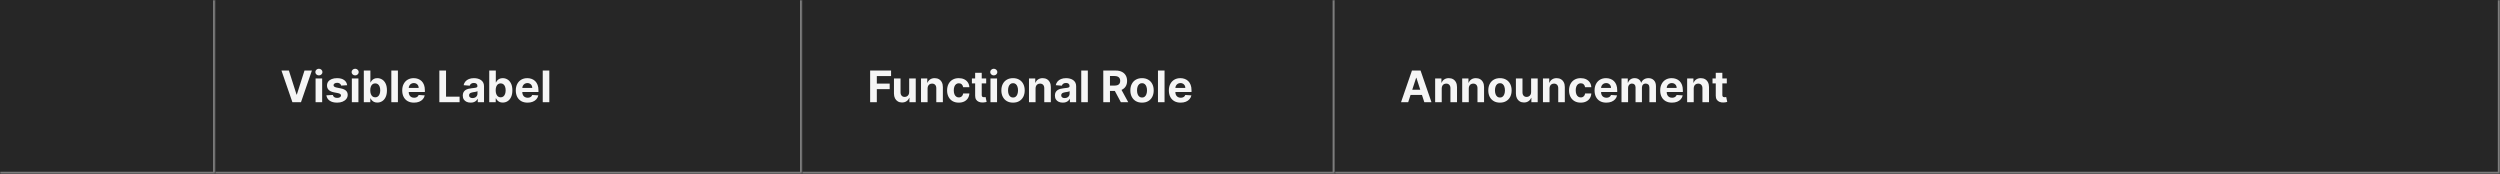 <svg width="1150" height="80" viewBox="0 0 1150 80" fill="none" xmlns="http://www.w3.org/2000/svg">
<rect x="0" y="0" width="1150" height="80" fill="#808080" stroke="none"/>
<mask id="path-1-inside-1_2029_8965" fill="white">
<path d="M0 0H99V80H0V0Z"/>
</mask>
<path d="M0 0H99V80H0V0Z" fill="#262626"/>
<path d="M99 80V81H100V80H99ZM98 0V80H100V0H98ZM99 79H0V81H99V79Z" fill="white" fill-opacity="0.4" mask="url(#path-1-inside-1_2029_8965)"/>
<mask id="path-3-inside-2_2029_8965" fill="white">
<path d="M99 0H369V80H99V0Z"/>
</mask>
<path d="M99 0H369V80H99V0Z" fill="#262626"/>
<path d="M369 80V81H370V80H369ZM368 0V80H370V0H368ZM369 79H99V81H369V79Z" fill="white" fill-opacity="0.4" mask="url(#path-3-inside-2_2029_8965)"/>
<path d="M132.892 32.455L136.408 43.506H136.543L140.065 32.455H143.474L138.46 47H134.497L129.476 32.455H132.892ZM145.168 47V36.091H148.194V47H145.168ZM146.695 34.685C146.246 34.685 145.86 34.535 145.538 34.237C145.216 33.934 145.055 33.572 145.055 33.151C145.055 32.734 145.216 32.376 145.538 32.078C145.86 31.775 146.243 31.624 146.688 31.624C147.143 31.624 147.529 31.775 147.846 32.078C148.168 32.376 148.329 32.734 148.329 33.151C148.329 33.572 148.168 33.934 147.846 34.237C147.529 34.535 147.145 34.685 146.695 34.685ZM159.694 39.202L156.924 39.372C156.877 39.135 156.775 38.922 156.619 38.733C156.463 38.539 156.257 38.385 156.001 38.271C155.75 38.153 155.449 38.094 155.099 38.094C154.63 38.094 154.235 38.193 153.913 38.392C153.591 38.586 153.43 38.847 153.43 39.173C153.43 39.434 153.534 39.654 153.743 39.834C153.951 40.014 154.308 40.158 154.815 40.267L156.789 40.665C157.85 40.883 158.641 41.233 159.162 41.716C159.682 42.199 159.943 42.833 159.943 43.619C159.943 44.334 159.732 44.962 159.311 45.501C158.894 46.041 158.321 46.463 157.592 46.766C156.868 47.064 156.032 47.213 155.085 47.213C153.641 47.213 152.49 46.912 151.633 46.311C150.781 45.705 150.281 44.881 150.135 43.84L153.11 43.683C153.2 44.124 153.418 44.46 153.764 44.692C154.109 44.919 154.552 45.033 155.092 45.033C155.622 45.033 156.048 44.931 156.37 44.727C156.697 44.519 156.863 44.251 156.868 43.925C156.863 43.65 156.747 43.425 156.52 43.25C156.292 43.07 155.942 42.933 155.468 42.838L153.579 42.462C152.514 42.249 151.721 41.879 151.2 41.354C150.684 40.828 150.426 40.158 150.426 39.344C150.426 38.643 150.615 38.039 150.994 37.533C151.377 37.026 151.915 36.635 152.606 36.361C153.302 36.086 154.117 35.949 155.049 35.949C156.427 35.949 157.511 36.24 158.302 36.822C159.098 37.405 159.562 38.198 159.694 39.202ZM161.848 47V36.091H164.874V47H161.848ZM163.375 34.685C162.925 34.685 162.539 34.535 162.217 34.237C161.895 33.934 161.734 33.572 161.734 33.151C161.734 32.734 161.895 32.376 162.217 32.078C162.539 31.775 162.923 31.624 163.368 31.624C163.822 31.624 164.208 31.775 164.526 32.078C164.848 32.376 165.009 32.734 165.009 33.151C165.009 33.572 164.848 33.934 164.526 34.237C164.208 34.535 163.825 34.685 163.375 34.685ZM167.354 47V32.455H170.38V37.923H170.472C170.605 37.63 170.796 37.331 171.047 37.028C171.303 36.721 171.634 36.465 172.042 36.261C172.453 36.053 172.965 35.949 173.576 35.949C174.371 35.949 175.105 36.157 175.777 36.574C176.45 36.986 176.987 37.608 177.39 38.442C177.792 39.27 177.993 40.31 177.993 41.56C177.993 42.776 177.797 43.804 177.404 44.642C177.016 45.475 176.485 46.108 175.813 46.538C175.145 46.965 174.397 47.178 173.569 47.178C172.981 47.178 172.482 47.081 172.07 46.886C171.663 46.692 171.329 46.448 171.069 46.155C170.808 45.856 170.609 45.556 170.472 45.253H170.337V47H167.354ZM170.316 41.545C170.316 42.194 170.406 42.76 170.586 43.243C170.766 43.726 171.026 44.102 171.367 44.372C171.708 44.637 172.122 44.77 172.61 44.77C173.102 44.77 173.519 44.635 173.86 44.365C174.201 44.09 174.459 43.712 174.634 43.229C174.814 42.741 174.904 42.18 174.904 41.545C174.904 40.916 174.816 40.362 174.641 39.883C174.466 39.405 174.208 39.031 173.867 38.761C173.526 38.492 173.107 38.356 172.61 38.356C172.117 38.356 171.701 38.487 171.36 38.747C171.024 39.008 170.766 39.377 170.586 39.855C170.406 40.333 170.316 40.897 170.316 41.545ZM183.038 32.455V47H180.012V32.455H183.038ZM190.433 47.213C189.311 47.213 188.345 46.986 187.535 46.531C186.73 46.072 186.11 45.423 185.674 44.585C185.239 43.742 185.021 42.746 185.021 41.595C185.021 40.473 185.239 39.488 185.674 38.641C186.11 37.793 186.723 37.133 187.514 36.659C188.309 36.186 189.242 35.949 190.312 35.949C191.032 35.949 191.702 36.065 192.322 36.297C192.947 36.524 193.492 36.867 193.956 37.327C194.424 37.786 194.789 38.364 195.049 39.06C195.31 39.751 195.44 40.561 195.44 41.489V42.32H186.228V40.445H192.592C192.592 40.009 192.497 39.623 192.308 39.287C192.118 38.951 191.856 38.688 191.52 38.499C191.188 38.304 190.802 38.207 190.362 38.207C189.903 38.207 189.495 38.314 189.14 38.527C188.79 38.735 188.515 39.017 188.316 39.372C188.118 39.722 188.016 40.113 188.011 40.544V42.327C188.011 42.867 188.11 43.333 188.309 43.726C188.513 44.119 188.799 44.422 189.169 44.635C189.538 44.848 189.976 44.955 190.483 44.955C190.819 44.955 191.127 44.907 191.406 44.812C191.685 44.718 191.924 44.576 192.123 44.386C192.322 44.197 192.474 43.965 192.578 43.69L195.376 43.875C195.234 44.547 194.943 45.135 194.502 45.636C194.067 46.133 193.503 46.522 192.812 46.801C192.126 47.076 191.333 47.213 190.433 47.213ZM202.1 47V32.455H205.175V44.465H211.411V47H202.1ZM216.502 47.206C215.806 47.206 215.185 47.085 214.641 46.844C214.096 46.597 213.666 46.235 213.348 45.757C213.036 45.274 212.88 44.673 212.88 43.953C212.88 43.347 212.991 42.838 213.213 42.426C213.436 42.014 213.739 41.683 214.123 41.432C214.506 41.181 214.942 40.992 215.429 40.864C215.922 40.736 216.438 40.646 216.978 40.594C217.612 40.528 218.123 40.466 218.512 40.409C218.9 40.347 219.182 40.258 219.357 40.139C219.532 40.021 219.62 39.846 219.62 39.614V39.571C219.62 39.121 219.478 38.773 219.194 38.527C218.914 38.281 218.516 38.158 218 38.158C217.456 38.158 217.023 38.278 216.701 38.52C216.379 38.757 216.166 39.055 216.061 39.415L213.263 39.188C213.405 38.525 213.685 37.952 214.101 37.469C214.518 36.981 215.055 36.607 215.713 36.347C216.376 36.081 217.143 35.949 218.015 35.949C218.621 35.949 219.201 36.02 219.755 36.162C220.313 36.304 220.808 36.524 221.239 36.822C221.675 37.121 222.018 37.504 222.269 37.973C222.52 38.437 222.645 38.993 222.645 39.642V47H219.776V45.487H219.691C219.516 45.828 219.281 46.129 218.988 46.389C218.694 46.645 218.341 46.846 217.929 46.993C217.517 47.135 217.042 47.206 216.502 47.206ZM217.368 45.118C217.813 45.118 218.206 45.03 218.547 44.855C218.888 44.675 219.156 44.434 219.35 44.131C219.544 43.828 219.641 43.484 219.641 43.101V41.943C219.546 42.005 219.416 42.062 219.25 42.114C219.089 42.161 218.907 42.206 218.703 42.249C218.5 42.286 218.296 42.322 218.093 42.355C217.889 42.383 217.704 42.41 217.539 42.433C217.184 42.485 216.873 42.568 216.608 42.682C216.343 42.795 216.137 42.949 215.99 43.144C215.844 43.333 215.77 43.57 215.77 43.854C215.77 44.266 215.919 44.581 216.218 44.798C216.521 45.011 216.904 45.118 217.368 45.118ZM225.049 47V32.455H228.075V37.923H228.167C228.3 37.63 228.492 37.331 228.743 37.028C228.998 36.721 229.33 36.465 229.737 36.261C230.149 36.053 230.66 35.949 231.271 35.949C232.066 35.949 232.8 36.157 233.473 36.574C234.145 36.986 234.682 37.608 235.085 38.442C235.487 39.27 235.689 40.31 235.689 41.56C235.689 42.776 235.492 43.804 235.099 44.642C234.711 45.475 234.181 46.108 233.508 46.538C232.841 46.965 232.092 47.178 231.264 47.178C230.677 47.178 230.177 47.081 229.765 46.886C229.358 46.692 229.024 46.448 228.764 46.155C228.503 45.856 228.305 45.556 228.167 45.253H228.032V47H225.049ZM228.011 41.545C228.011 42.194 228.101 42.76 228.281 43.243C228.461 43.726 228.721 44.102 229.062 44.372C229.403 44.637 229.817 44.77 230.305 44.77C230.797 44.77 231.214 44.635 231.555 44.365C231.896 44.09 232.154 43.712 232.329 43.229C232.509 42.741 232.599 42.18 232.599 41.545C232.599 40.916 232.511 40.362 232.336 39.883C232.161 39.405 231.903 39.031 231.562 38.761C231.221 38.492 230.802 38.356 230.305 38.356C229.813 38.356 229.396 38.487 229.055 38.747C228.719 39.008 228.461 39.377 228.281 39.855C228.101 40.333 228.011 40.897 228.011 41.545ZM242.679 47.213C241.557 47.213 240.591 46.986 239.781 46.531C238.976 46.072 238.356 45.423 237.92 44.585C237.485 43.742 237.267 42.746 237.267 41.595C237.267 40.473 237.485 39.488 237.92 38.641C238.356 37.793 238.969 37.133 239.76 36.659C240.555 36.186 241.488 35.949 242.558 35.949C243.278 35.949 243.948 36.065 244.568 36.297C245.193 36.524 245.738 36.867 246.202 37.327C246.67 37.786 247.035 38.364 247.295 39.06C247.556 39.751 247.686 40.561 247.686 41.489V42.32H238.474V40.445H244.838C244.838 40.009 244.743 39.623 244.554 39.287C244.365 38.951 244.102 38.688 243.766 38.499C243.434 38.304 243.048 38.207 242.608 38.207C242.149 38.207 241.741 38.314 241.386 38.527C241.036 38.735 240.761 39.017 240.562 39.372C240.364 39.722 240.262 40.113 240.257 40.544V42.327C240.257 42.867 240.357 43.333 240.555 43.726C240.759 44.119 241.045 44.422 241.415 44.635C241.784 44.848 242.222 44.955 242.729 44.955C243.065 44.955 243.373 44.907 243.652 44.812C243.931 44.718 244.17 44.576 244.369 44.386C244.568 44.197 244.72 43.965 244.824 43.69L247.622 43.875C247.48 44.547 247.189 45.135 246.749 45.636C246.313 46.133 245.75 46.522 245.058 46.801C244.372 47.076 243.579 47.213 242.679 47.213ZM252.686 32.455V47H249.661V32.455H252.686Z" fill="white" fill-opacity="0.95"/>
<mask id="path-6-inside-3_2029_8965" fill="white">
<path d="M369 0H614V80H369V0Z"/>
</mask>
<path d="M369 0H614V80H369V0Z" fill="#262626"/>
<path d="M614 80V81H615V80H614ZM613 0V80H615V0H613ZM614 79H369V81H614V79Z" fill="white" fill-opacity="0.4" mask="url(#path-6-inside-3_2029_8965)"/>
<path d="M400.264 47V32.455H409.895V34.99H403.339V38.456H409.256V40.992H403.339V47H400.264ZM418.219 42.355V36.091H421.244V47H418.339V45.019H418.226C417.98 45.658 417.57 46.171 416.997 46.56C416.429 46.948 415.735 47.142 414.916 47.142C414.187 47.142 413.545 46.976 412.991 46.645C412.438 46.313 412.004 45.842 411.692 45.231C411.384 44.621 411.228 43.889 411.223 43.037V36.091H414.249V42.497C414.253 43.141 414.426 43.65 414.767 44.024C415.108 44.398 415.565 44.585 416.138 44.585C416.502 44.585 416.843 44.502 417.161 44.337C417.478 44.166 417.733 43.915 417.928 43.584C418.126 43.252 418.223 42.843 418.219 42.355ZM426.69 40.693V47H423.664V36.091H426.548V38.016H426.676C426.917 37.381 427.322 36.879 427.89 36.51C428.458 36.136 429.147 35.949 429.957 35.949C430.715 35.949 431.375 36.115 431.939 36.446C432.502 36.778 432.94 37.251 433.252 37.867C433.565 38.477 433.721 39.206 433.721 40.054V47H430.696V40.594C430.7 39.926 430.53 39.405 430.184 39.031C429.839 38.653 429.363 38.463 428.757 38.463C428.35 38.463 427.99 38.551 427.677 38.726C427.369 38.901 427.128 39.157 426.953 39.493C426.782 39.824 426.695 40.224 426.69 40.693ZM441.035 47.213C439.917 47.213 438.956 46.976 438.151 46.503C437.351 46.025 436.736 45.362 436.305 44.514C435.879 43.667 435.665 42.691 435.665 41.588C435.665 40.471 435.881 39.49 436.312 38.648C436.747 37.8 437.365 37.14 438.165 36.666C438.966 36.188 439.917 35.949 441.021 35.949C441.972 35.949 442.806 36.122 443.521 36.467C444.236 36.813 444.801 37.298 445.218 37.923C445.635 38.548 445.864 39.282 445.907 40.125H443.052C442.971 39.581 442.758 39.142 442.413 38.811C442.072 38.475 441.624 38.307 441.07 38.307C440.602 38.307 440.192 38.435 439.842 38.69C439.496 38.941 439.226 39.308 439.032 39.791C438.838 40.274 438.741 40.859 438.741 41.545C438.741 42.242 438.835 42.833 439.025 43.321C439.219 43.809 439.491 44.18 439.842 44.436C440.192 44.692 440.602 44.82 441.07 44.82C441.416 44.82 441.726 44.749 442.001 44.606C442.28 44.465 442.51 44.258 442.69 43.989C442.874 43.714 442.995 43.385 443.052 43.001H445.907C445.86 43.835 445.632 44.569 445.225 45.203C444.823 45.833 444.266 46.325 443.556 46.68C442.846 47.035 442.005 47.213 441.035 47.213ZM453.647 36.091V38.364H447.077V36.091H453.647ZM448.569 33.477H451.594V43.648C451.594 43.927 451.637 44.145 451.722 44.301C451.807 44.453 451.926 44.559 452.077 44.621C452.233 44.682 452.413 44.713 452.617 44.713C452.759 44.713 452.901 44.701 453.043 44.678C453.185 44.649 453.294 44.628 453.37 44.614L453.846 46.865C453.694 46.912 453.481 46.967 453.206 47.028C452.932 47.095 452.598 47.135 452.205 47.149C451.476 47.178 450.837 47.081 450.287 46.858C449.743 46.635 449.319 46.29 449.016 45.821C448.713 45.352 448.564 44.76 448.569 44.045V33.477ZM455.618 47V36.091H458.643V47H455.618ZM457.145 34.685C456.695 34.685 456.309 34.535 455.987 34.237C455.665 33.934 455.504 33.572 455.504 33.151C455.504 32.734 455.665 32.376 455.987 32.078C456.309 31.775 456.692 31.624 457.137 31.624C457.592 31.624 457.978 31.775 458.295 32.078C458.617 32.376 458.778 32.734 458.778 33.151C458.778 33.572 458.617 33.934 458.295 34.237C457.978 34.535 457.594 34.685 457.145 34.685ZM465.996 47.213C464.893 47.213 463.938 46.979 463.134 46.51C462.333 46.036 461.715 45.378 461.28 44.535C460.844 43.688 460.626 42.706 460.626 41.588C460.626 40.461 460.844 39.476 461.28 38.633C461.715 37.786 462.333 37.128 463.134 36.659C463.938 36.186 464.893 35.949 465.996 35.949C467.099 35.949 468.051 36.186 468.851 36.659C469.656 37.128 470.276 37.786 470.712 38.633C471.147 39.476 471.365 40.461 471.365 41.588C471.365 42.706 471.147 43.688 470.712 44.535C470.276 45.378 469.656 46.036 468.851 46.51C468.051 46.979 467.099 47.213 465.996 47.213ZM466.01 44.869C466.512 44.869 466.931 44.727 467.267 44.443C467.603 44.154 467.857 43.761 468.027 43.264C468.202 42.767 468.29 42.201 468.29 41.567C468.29 40.932 468.202 40.367 468.027 39.869C467.857 39.372 467.603 38.979 467.267 38.69C466.931 38.401 466.512 38.257 466.01 38.257C465.503 38.257 465.077 38.401 464.732 38.69C464.391 38.979 464.133 39.372 463.957 39.869C463.787 40.367 463.702 40.932 463.702 41.567C463.702 42.201 463.787 42.767 463.957 43.264C464.133 43.761 464.391 44.154 464.732 44.443C465.077 44.727 465.503 44.869 466.01 44.869ZM476.358 40.693V47H473.332V36.091H476.216V38.016H476.344C476.585 37.381 476.99 36.879 477.558 36.51C478.126 36.136 478.815 35.949 479.625 35.949C480.383 35.949 481.043 36.115 481.607 36.446C482.17 36.778 482.608 37.251 482.92 37.867C483.233 38.477 483.389 39.206 483.389 40.054V47H480.364V40.594C480.368 39.926 480.198 39.405 479.852 39.031C479.507 38.653 479.031 38.463 478.425 38.463C478.018 38.463 477.658 38.551 477.345 38.726C477.037 38.901 476.796 39.157 476.621 39.493C476.45 39.824 476.363 40.224 476.358 40.693ZM488.885 47.206C488.189 47.206 487.568 47.085 487.024 46.844C486.479 46.597 486.048 46.235 485.731 45.757C485.419 45.274 485.262 44.673 485.262 43.953C485.262 43.347 485.374 42.838 485.596 42.426C485.819 42.014 486.122 41.683 486.505 41.432C486.889 41.181 487.324 40.992 487.812 40.864C488.305 40.736 488.821 40.646 489.36 40.594C489.995 40.528 490.506 40.466 490.895 40.409C491.283 40.347 491.565 40.258 491.74 40.139C491.915 40.021 492.002 39.846 492.002 39.614V39.571C492.002 39.121 491.86 38.773 491.576 38.527C491.297 38.281 490.899 38.158 490.383 38.158C489.839 38.158 489.405 38.278 489.083 38.52C488.761 38.757 488.548 39.055 488.444 39.415L485.646 39.188C485.788 38.525 486.067 37.952 486.484 37.469C486.901 36.981 487.438 36.607 488.096 36.347C488.759 36.081 489.526 35.949 490.397 35.949C491.003 35.949 491.583 36.02 492.137 36.162C492.696 36.304 493.191 36.524 493.622 36.822C494.057 37.121 494.401 37.504 494.652 37.973C494.903 38.437 495.028 38.993 495.028 39.642V47H492.159V45.487H492.074C491.898 45.828 491.664 46.129 491.37 46.389C491.077 46.645 490.724 46.846 490.312 46.993C489.9 47.135 489.424 47.206 488.885 47.206ZM489.751 45.118C490.196 45.118 490.589 45.03 490.93 44.855C491.271 44.675 491.538 44.434 491.733 44.131C491.927 43.828 492.024 43.484 492.024 43.101V41.943C491.929 42.005 491.799 42.062 491.633 42.114C491.472 42.161 491.29 42.206 491.086 42.249C490.883 42.286 490.679 42.322 490.475 42.355C490.272 42.383 490.087 42.41 489.922 42.433C489.566 42.485 489.256 42.568 488.991 42.682C488.726 42.795 488.52 42.949 488.373 43.144C488.226 43.333 488.153 43.57 488.153 43.854C488.153 44.266 488.302 44.581 488.6 44.798C488.904 45.011 489.287 45.118 489.751 45.118ZM500.401 32.455V47H497.375V32.455H500.401ZM507.51 47V32.455H513.249C514.347 32.455 515.285 32.651 516.061 33.044C516.843 33.432 517.437 33.984 517.844 34.699C518.256 35.409 518.462 36.245 518.462 37.206C518.462 38.172 518.254 39.003 517.837 39.699C517.42 40.39 516.817 40.92 516.026 41.29C515.24 41.659 514.288 41.844 513.171 41.844H509.328V39.372H512.674C513.261 39.372 513.748 39.292 514.137 39.131C514.525 38.97 514.814 38.728 515.003 38.406C515.197 38.084 515.294 37.684 515.294 37.206C515.294 36.723 515.197 36.316 515.003 35.984C514.814 35.653 514.523 35.402 514.13 35.231C513.741 35.056 513.251 34.969 512.659 34.969H510.586V47H507.51ZM515.365 40.381L518.98 47H515.586L512.049 40.381H515.365ZM525.332 47.213C524.228 47.213 523.274 46.979 522.469 46.51C521.669 46.036 521.051 45.378 520.616 44.535C520.18 43.688 519.962 42.706 519.962 41.588C519.962 40.461 520.18 39.476 520.616 38.633C521.051 37.786 521.669 37.128 522.469 36.659C523.274 36.186 524.228 35.949 525.332 35.949C526.435 35.949 527.387 36.186 528.187 36.659C528.992 37.128 529.612 37.786 530.048 38.633C530.483 39.476 530.701 40.461 530.701 41.588C530.701 42.706 530.483 43.688 530.048 44.535C529.612 45.378 528.992 46.036 528.187 46.51C527.387 46.979 526.435 47.213 525.332 47.213ZM525.346 44.869C525.848 44.869 526.267 44.727 526.603 44.443C526.939 44.154 527.192 43.761 527.363 43.264C527.538 42.767 527.626 42.201 527.626 41.567C527.626 40.932 527.538 40.367 527.363 39.869C527.192 39.372 526.939 38.979 526.603 38.69C526.267 38.401 525.848 38.257 525.346 38.257C524.839 38.257 524.413 38.401 524.067 38.69C523.727 38.979 523.469 39.372 523.293 39.869C523.123 40.367 523.038 40.932 523.038 41.567C523.038 42.201 523.123 42.767 523.293 43.264C523.469 43.761 523.727 44.154 524.067 44.443C524.413 44.727 524.839 44.869 525.346 44.869ZM535.694 32.455V47H532.668V32.455H535.694ZM543.089 47.213C541.967 47.213 541.001 46.986 540.191 46.531C539.386 46.072 538.766 45.423 538.331 44.585C537.895 43.742 537.677 42.746 537.677 41.595C537.677 40.473 537.895 39.488 538.331 38.641C538.766 37.793 539.379 37.133 540.17 36.659C540.966 36.186 541.898 35.949 542.968 35.949C543.688 35.949 544.358 36.065 544.978 36.297C545.603 36.524 546.148 36.867 546.612 37.327C547.081 37.786 547.445 38.364 547.706 39.06C547.966 39.751 548.096 40.561 548.096 41.489V42.32H538.885V40.445H545.248C545.248 40.009 545.154 39.623 544.964 39.287C544.775 38.951 544.512 38.688 544.176 38.499C543.844 38.304 543.458 38.207 543.018 38.207C542.559 38.207 542.152 38.314 541.797 38.527C541.446 38.735 541.172 39.017 540.973 39.372C540.774 39.722 540.672 40.113 540.667 40.544V42.327C540.667 42.867 540.767 43.333 540.966 43.726C541.169 44.119 541.456 44.422 541.825 44.635C542.194 44.848 542.632 44.955 543.139 44.955C543.475 44.955 543.783 44.907 544.062 44.812C544.342 44.718 544.581 44.576 544.779 44.386C544.978 44.197 545.13 43.965 545.234 43.69L548.032 43.875C547.89 44.547 547.599 45.135 547.159 45.636C546.723 46.133 546.16 46.522 545.468 46.801C544.782 47.076 543.989 47.213 543.089 47.213Z" fill="white" fill-opacity="0.95"/>
<mask id="path-9-inside-4_2029_8965" fill="white">
<path d="M614 0H1150V80H614V0Z"/>
</mask>
<path d="M614 0H1150V80H614V0Z" fill="#262626"/>
<path d="M1150 80V81H1151V80H1150ZM1149 0V80H1151V0H1149ZM1150 79H614V81H1150V79Z" fill="white" fill-opacity="0.4" mask="url(#path-9-inside-4_2029_8965)"/>
<path d="M647.771 47H644.476L649.497 32.455H653.46L658.474 47H655.179L651.536 35.778H651.422L647.771 47ZM647.565 41.283H655.349V43.683H647.565V41.283ZM663.194 40.693V47H660.168V36.091H663.052V38.016H663.18C663.421 37.381 663.826 36.879 664.394 36.51C664.962 36.136 665.651 35.949 666.461 35.949C667.219 35.949 667.879 36.115 668.442 36.446C669.006 36.778 669.444 37.251 669.756 37.867C670.069 38.477 670.225 39.206 670.225 40.054V47H667.2V40.594C667.204 39.926 667.034 39.405 666.688 39.031C666.343 38.653 665.867 38.463 665.261 38.463C664.853 38.463 664.494 38.551 664.181 38.726C663.873 38.901 663.632 39.157 663.457 39.493C663.286 39.824 663.199 40.224 663.194 40.693ZM675.635 40.693V47H672.61V36.091H675.493V38.016H675.621C675.863 37.381 676.267 36.879 676.836 36.51C677.404 36.136 678.093 35.949 678.902 35.949C679.66 35.949 680.32 36.115 680.884 36.446C681.447 36.778 681.885 37.251 682.198 37.867C682.51 38.477 682.667 39.206 682.667 40.054V47H679.641V40.594C679.646 39.926 679.475 39.405 679.13 39.031C678.784 38.653 678.308 38.463 677.702 38.463C677.295 38.463 676.935 38.551 676.623 38.726C676.315 38.901 676.073 39.157 675.898 39.493C675.728 39.824 675.64 40.224 675.635 40.693ZM689.98 47.213C688.877 47.213 687.923 46.979 687.118 46.51C686.318 46.036 685.7 45.378 685.264 44.535C684.829 43.688 684.611 42.706 684.611 41.588C684.611 40.461 684.829 39.476 685.264 38.633C685.7 37.786 686.318 37.128 687.118 36.659C687.923 36.186 688.877 35.949 689.98 35.949C691.083 35.949 692.035 36.186 692.835 36.659C693.64 37.128 694.26 37.786 694.696 38.633C695.132 39.476 695.349 40.461 695.349 41.588C695.349 42.706 695.132 43.688 694.696 44.535C694.26 45.378 693.64 46.036 692.835 46.51C692.035 46.979 691.083 47.213 689.98 47.213ZM689.994 44.869C690.496 44.869 690.915 44.727 691.251 44.443C691.588 44.154 691.841 43.761 692.011 43.264C692.187 42.767 692.274 42.201 692.274 41.567C692.274 40.932 692.187 40.367 692.011 39.869C691.841 39.372 691.588 38.979 691.251 38.69C690.915 38.401 690.496 38.257 689.994 38.257C689.488 38.257 689.062 38.401 688.716 38.69C688.375 38.979 688.117 39.372 687.942 39.869C687.771 40.367 687.686 40.932 687.686 41.567C687.686 42.201 687.771 42.767 687.942 43.264C688.117 43.761 688.375 44.154 688.716 44.443C689.062 44.727 689.488 44.869 689.994 44.869ZM704.312 42.355V36.091H707.338V47H704.433V45.019H704.32C704.073 45.658 703.664 46.171 703.091 46.56C702.523 46.948 701.829 47.142 701.01 47.142C700.281 47.142 699.639 46.976 699.085 46.645C698.531 46.313 698.098 45.842 697.786 45.231C697.478 44.621 697.321 43.889 697.317 43.037V36.091H700.342V42.497C700.347 43.141 700.52 43.65 700.861 44.024C701.202 44.398 701.659 44.585 702.232 44.585C702.596 44.585 702.937 44.502 703.254 44.337C703.571 44.166 703.827 43.915 704.021 43.584C704.22 43.252 704.317 42.843 704.312 42.355ZM712.784 40.693V47H709.758V36.091H712.642V38.016H712.77C713.011 37.381 713.416 36.879 713.984 36.51C714.552 36.136 715.241 35.949 716.051 35.949C716.808 35.949 717.469 36.115 718.032 36.446C718.596 36.778 719.034 37.251 719.346 37.867C719.659 38.477 719.815 39.206 719.815 40.054V47H716.789V40.594C716.794 39.926 716.624 39.405 716.278 39.031C715.932 38.653 715.457 38.463 714.85 38.463C714.443 38.463 714.083 38.551 713.771 38.726C713.463 38.901 713.222 39.157 713.047 39.493C712.876 39.824 712.788 40.224 712.784 40.693ZM727.129 47.213C726.011 47.213 725.05 46.976 724.245 46.503C723.445 46.025 722.829 45.362 722.398 44.514C721.972 43.667 721.759 42.691 721.759 41.588C721.759 40.471 721.975 39.49 722.406 38.648C722.841 37.8 723.459 37.14 724.259 36.666C725.059 36.188 726.011 35.949 727.114 35.949C728.066 35.949 728.899 36.122 729.614 36.467C730.329 36.813 730.895 37.298 731.312 37.923C731.728 38.548 731.958 39.282 732.001 40.125H729.146C729.065 39.581 728.852 39.142 728.506 38.811C728.165 38.475 727.718 38.307 727.164 38.307C726.695 38.307 726.286 38.435 725.935 38.69C725.59 38.941 725.32 39.308 725.126 39.791C724.932 40.274 724.835 40.859 724.835 41.545C724.835 42.242 724.929 42.833 725.119 43.321C725.313 43.809 725.585 44.18 725.935 44.436C726.286 44.692 726.695 44.82 727.164 44.82C727.51 44.82 727.82 44.749 728.094 44.606C728.374 44.465 728.603 44.258 728.783 43.989C728.968 43.714 729.089 43.385 729.146 43.001H732.001C731.953 43.835 731.726 44.569 731.319 45.203C730.916 45.833 730.36 46.325 729.65 46.68C728.94 47.035 728.099 47.213 727.129 47.213ZM738.909 47.213C737.787 47.213 736.821 46.986 736.012 46.531C735.207 46.072 734.587 45.423 734.151 44.585C733.715 43.742 733.498 42.746 733.498 41.595C733.498 40.473 733.715 39.488 734.151 38.641C734.587 37.793 735.2 37.133 735.99 36.659C736.786 36.186 737.719 35.949 738.789 35.949C739.508 35.949 740.178 36.065 740.799 36.297C741.424 36.524 741.968 36.867 742.432 37.327C742.901 37.786 743.266 38.364 743.526 39.06C743.786 39.751 743.917 40.561 743.917 41.489V42.32H734.705V40.445H741.069C741.069 40.009 740.974 39.623 740.784 39.287C740.595 38.951 740.332 38.688 739.996 38.499C739.665 38.304 739.279 38.207 738.838 38.207C738.379 38.207 737.972 38.314 737.617 38.527C737.266 38.735 736.992 39.017 736.793 39.372C736.594 39.722 736.492 40.113 736.488 40.544V42.327C736.488 42.867 736.587 43.333 736.786 43.726C736.989 44.119 737.276 44.422 737.645 44.635C738.015 44.848 738.453 44.955 738.959 44.955C739.295 44.955 739.603 44.907 739.882 44.812C740.162 44.718 740.401 44.576 740.6 44.386C740.799 44.197 740.95 43.965 741.054 43.69L743.853 43.875C743.711 44.547 743.419 45.135 742.979 45.636C742.543 46.133 741.98 46.522 741.289 46.801C740.602 47.076 739.809 47.213 738.909 47.213ZM745.891 47V36.091H748.775V38.016H748.902C749.13 37.376 749.508 36.872 750.039 36.503C750.569 36.133 751.203 35.949 751.942 35.949C752.69 35.949 753.327 36.136 753.853 36.51C754.378 36.879 754.729 37.381 754.904 38.016H755.017C755.24 37.391 755.642 36.891 756.225 36.517C756.812 36.138 757.506 35.949 758.306 35.949C759.324 35.949 760.15 36.273 760.784 36.922C761.424 37.566 761.743 38.48 761.743 39.663V47H758.725V40.26C758.725 39.654 758.564 39.199 758.242 38.896C757.92 38.593 757.517 38.442 757.034 38.442C756.485 38.442 756.057 38.617 755.749 38.967C755.441 39.313 755.287 39.77 755.287 40.338V47H752.354V40.196C752.354 39.661 752.2 39.235 751.892 38.918C751.589 38.6 751.189 38.442 750.692 38.442C750.356 38.442 750.053 38.527 749.783 38.697C749.518 38.863 749.307 39.097 749.151 39.401C748.995 39.699 748.917 40.049 748.917 40.452V47H745.891ZM769.105 47.213C767.983 47.213 767.017 46.986 766.207 46.531C765.402 46.072 764.782 45.423 764.346 44.585C763.911 43.742 763.693 42.746 763.693 41.595C763.693 40.473 763.911 39.488 764.346 38.641C764.782 37.793 765.395 37.133 766.186 36.659C766.981 36.186 767.914 35.949 768.984 35.949C769.704 35.949 770.374 36.065 770.994 36.297C771.619 36.524 772.163 36.867 772.627 37.327C773.096 37.786 773.461 38.364 773.721 39.06C773.982 39.751 774.112 40.561 774.112 41.489V42.32H764.9V40.445H771.264C771.264 40.009 771.169 39.623 770.98 39.287C770.79 38.951 770.528 38.688 770.191 38.499C769.86 38.304 769.474 38.207 769.034 38.207C768.574 38.207 768.167 38.314 767.812 38.527C767.462 38.735 767.187 39.017 766.988 39.372C766.789 39.722 766.688 40.113 766.683 40.544V42.327C766.683 42.867 766.782 43.333 766.981 43.726C767.185 44.119 767.471 44.422 767.841 44.635C768.21 44.848 768.648 44.955 769.154 44.955C769.491 44.955 769.798 44.907 770.078 44.812C770.357 44.718 770.596 44.576 770.795 44.386C770.994 44.197 771.145 43.965 771.25 43.69L774.048 43.875C773.906 44.547 773.615 45.135 773.174 45.636C772.739 46.133 772.175 46.522 771.484 46.801C770.797 47.076 770.004 47.213 769.105 47.213ZM779.112 40.693V47H776.086V36.091H778.97V38.016H779.098C779.339 37.381 779.744 36.879 780.312 36.51C780.88 36.136 781.569 35.949 782.379 35.949C783.136 35.949 783.797 36.115 784.36 36.446C784.924 36.778 785.362 37.251 785.674 37.867C785.987 38.477 786.143 39.206 786.143 40.054V47H783.118V40.594C783.122 39.926 782.952 39.405 782.606 39.031C782.261 38.653 781.785 38.463 781.179 38.463C780.771 38.463 780.412 38.551 780.099 38.726C779.791 38.901 779.55 39.157 779.375 39.493C779.204 39.824 779.117 40.224 779.112 40.693ZM794.33 36.091V38.364H787.761V36.091H794.33ZM789.252 33.477H792.278V43.648C792.278 43.927 792.32 44.145 792.406 44.301C792.491 44.453 792.609 44.559 792.761 44.621C792.917 44.682 793.097 44.713 793.3 44.713C793.442 44.713 793.585 44.701 793.727 44.678C793.869 44.649 793.978 44.628 794.053 44.614L794.529 46.865C794.378 46.912 794.165 46.967 793.89 47.028C793.615 47.095 793.281 47.135 792.888 47.149C792.159 47.178 791.52 47.081 790.971 46.858C790.426 46.635 790.003 46.29 789.7 45.821C789.397 45.352 789.247 44.76 789.252 44.045V33.477Z" fill="white" fill-opacity="0.95"/>
</svg>
